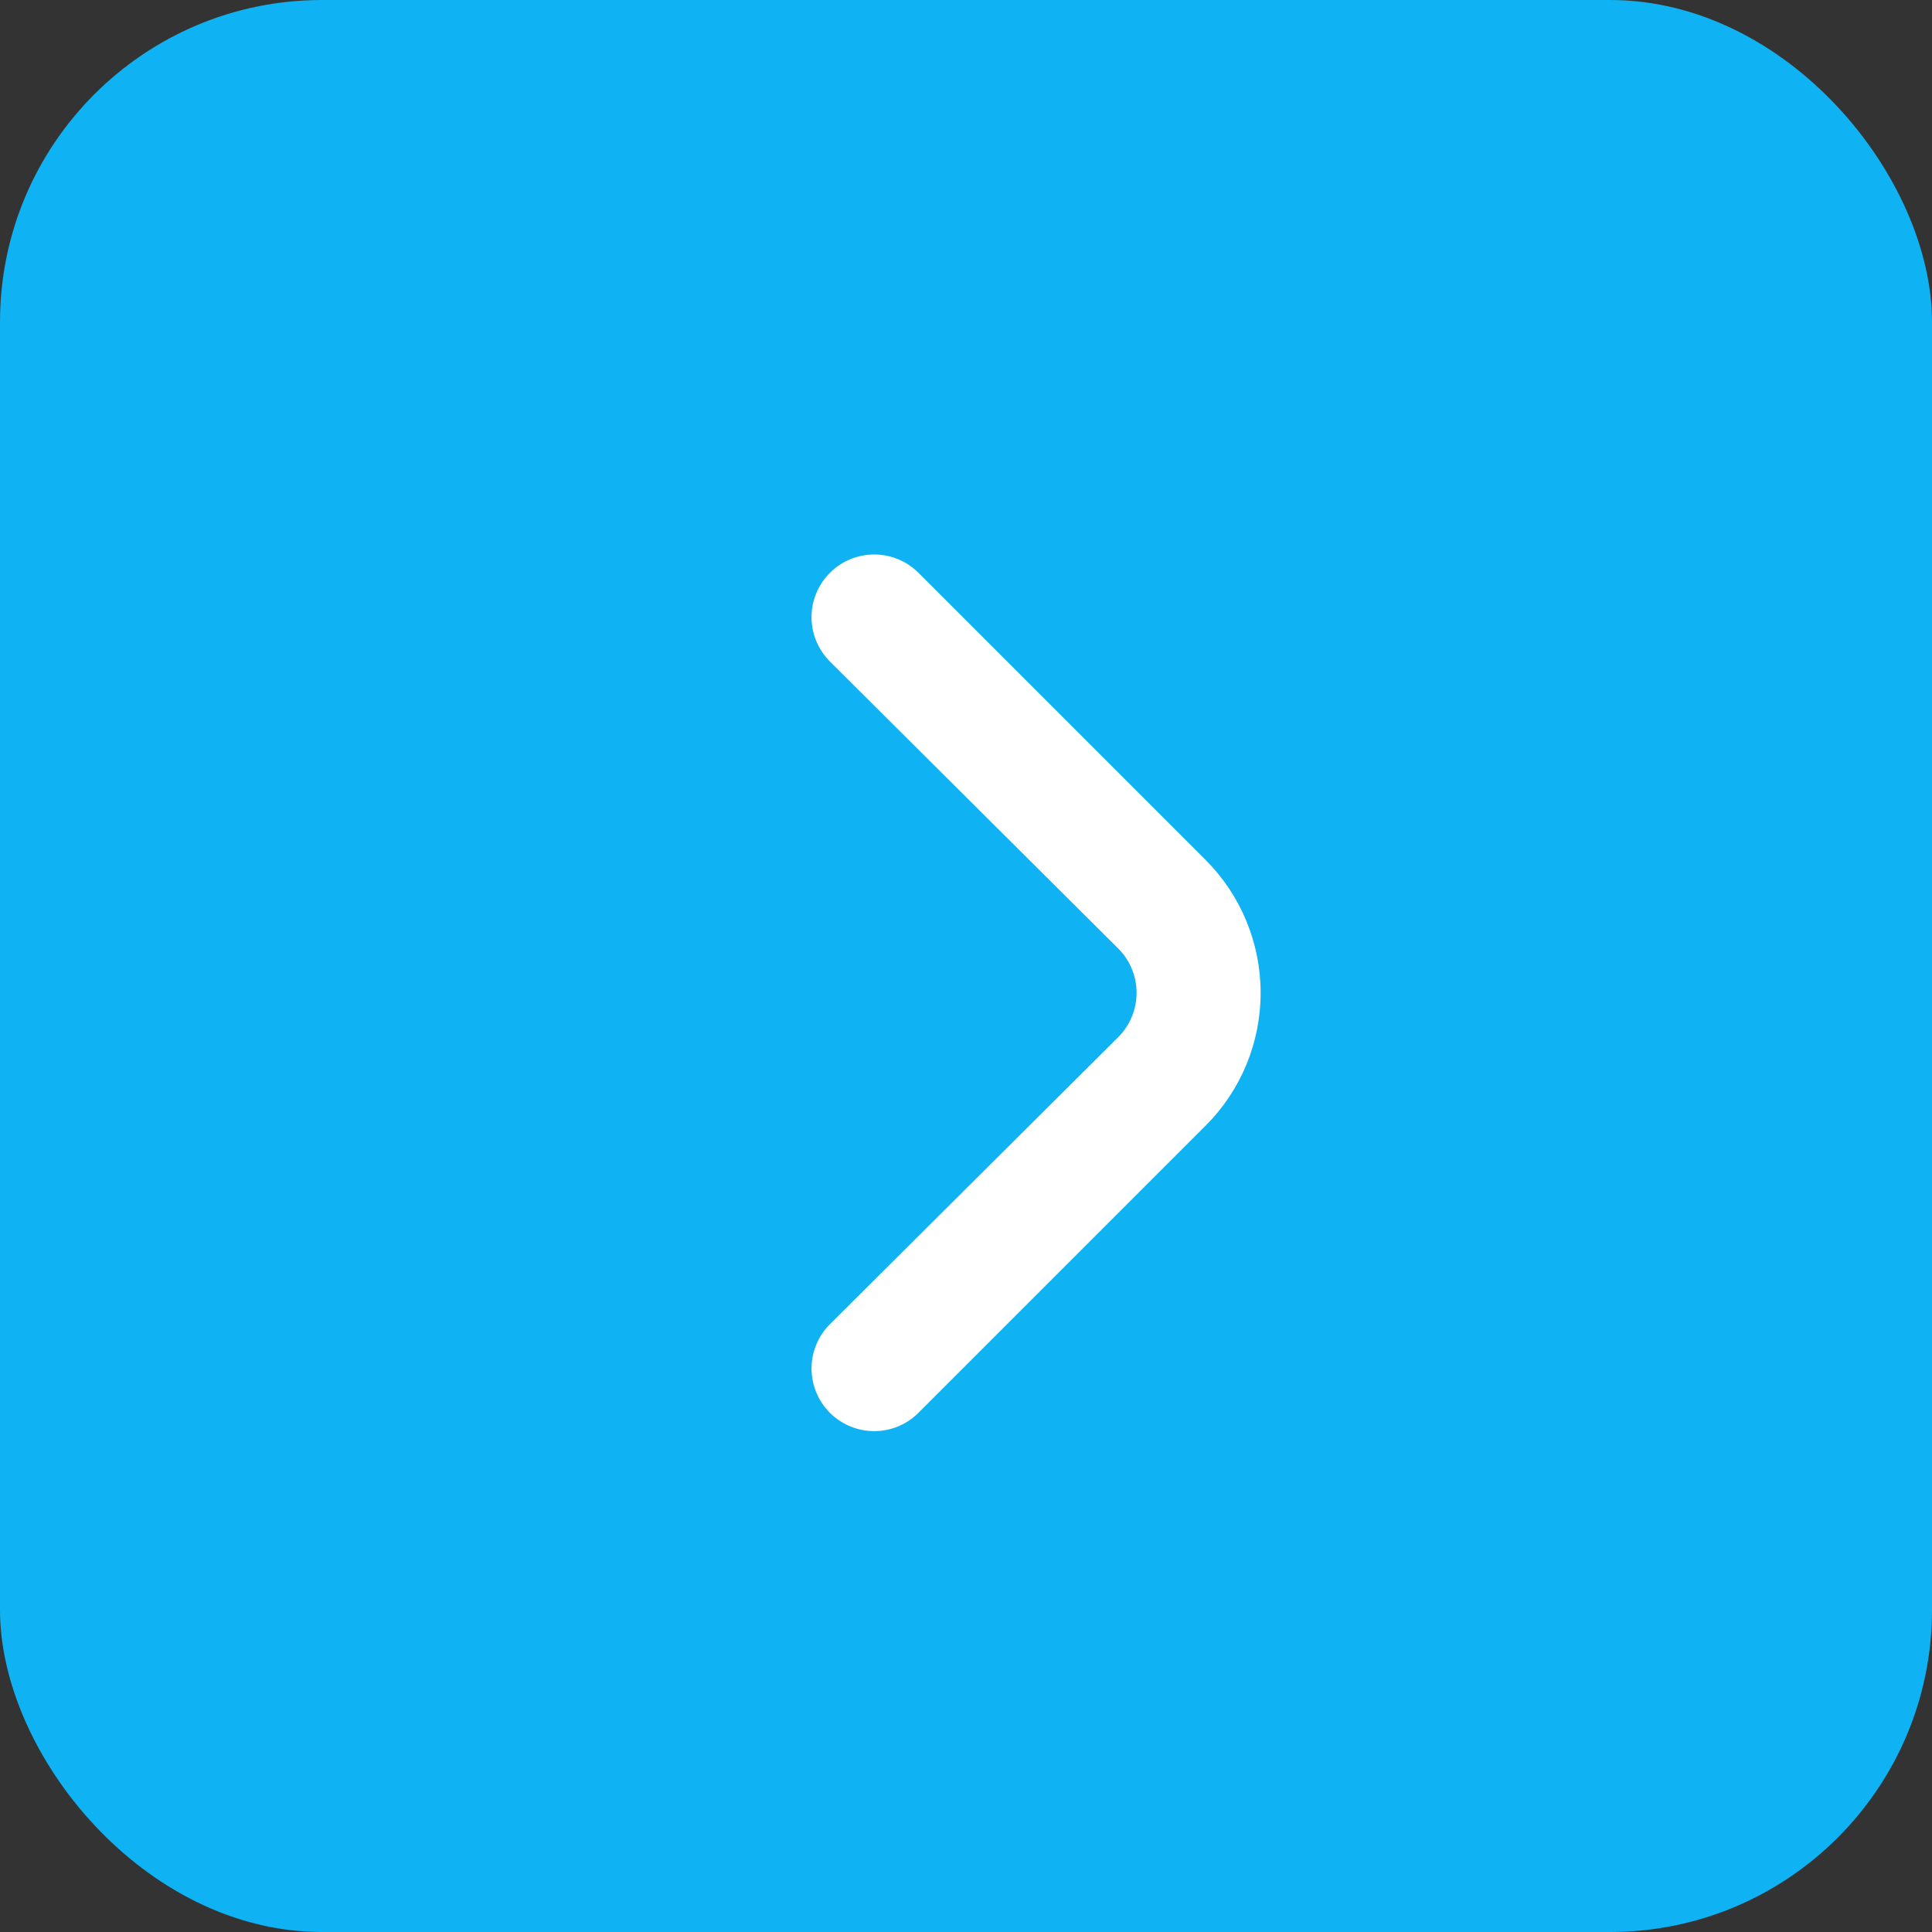 <svg width="24" height="24" viewBox="0 0 24 24" fill="none" xmlns="http://www.w3.org/2000/svg">
<rect x="0" y="0" width="24" height="24" fill="#333333" stroke="none"/>
<rect width="24" height="24" rx="4" fill="#0FB2F3"/>
<path d="M14.978 10.684L11.408 7.114C11.262 6.969 11.065 6.888 10.86 6.888C10.654 6.888 10.457 6.969 10.311 7.114C10.238 7.187 10.18 7.273 10.141 7.367C10.101 7.462 10.081 7.564 10.081 7.667C10.081 7.769 10.101 7.871 10.141 7.966C10.18 8.06 10.238 8.146 10.311 8.219L13.889 11.781C13.962 11.853 14.02 11.939 14.059 12.034C14.099 12.129 14.119 12.231 14.119 12.333C14.119 12.436 14.099 12.538 14.059 12.632C14.02 12.727 13.962 12.813 13.889 12.886L10.311 16.448C10.165 16.593 10.082 16.791 10.081 16.997C10.081 17.204 10.162 17.402 10.307 17.548C10.453 17.695 10.65 17.777 10.857 17.778C11.063 17.779 11.261 17.698 11.408 17.552L14.978 13.982C15.415 13.545 15.66 12.952 15.66 12.333C15.66 11.715 15.415 11.122 14.978 10.684Z" fill="white"/>
</svg>
